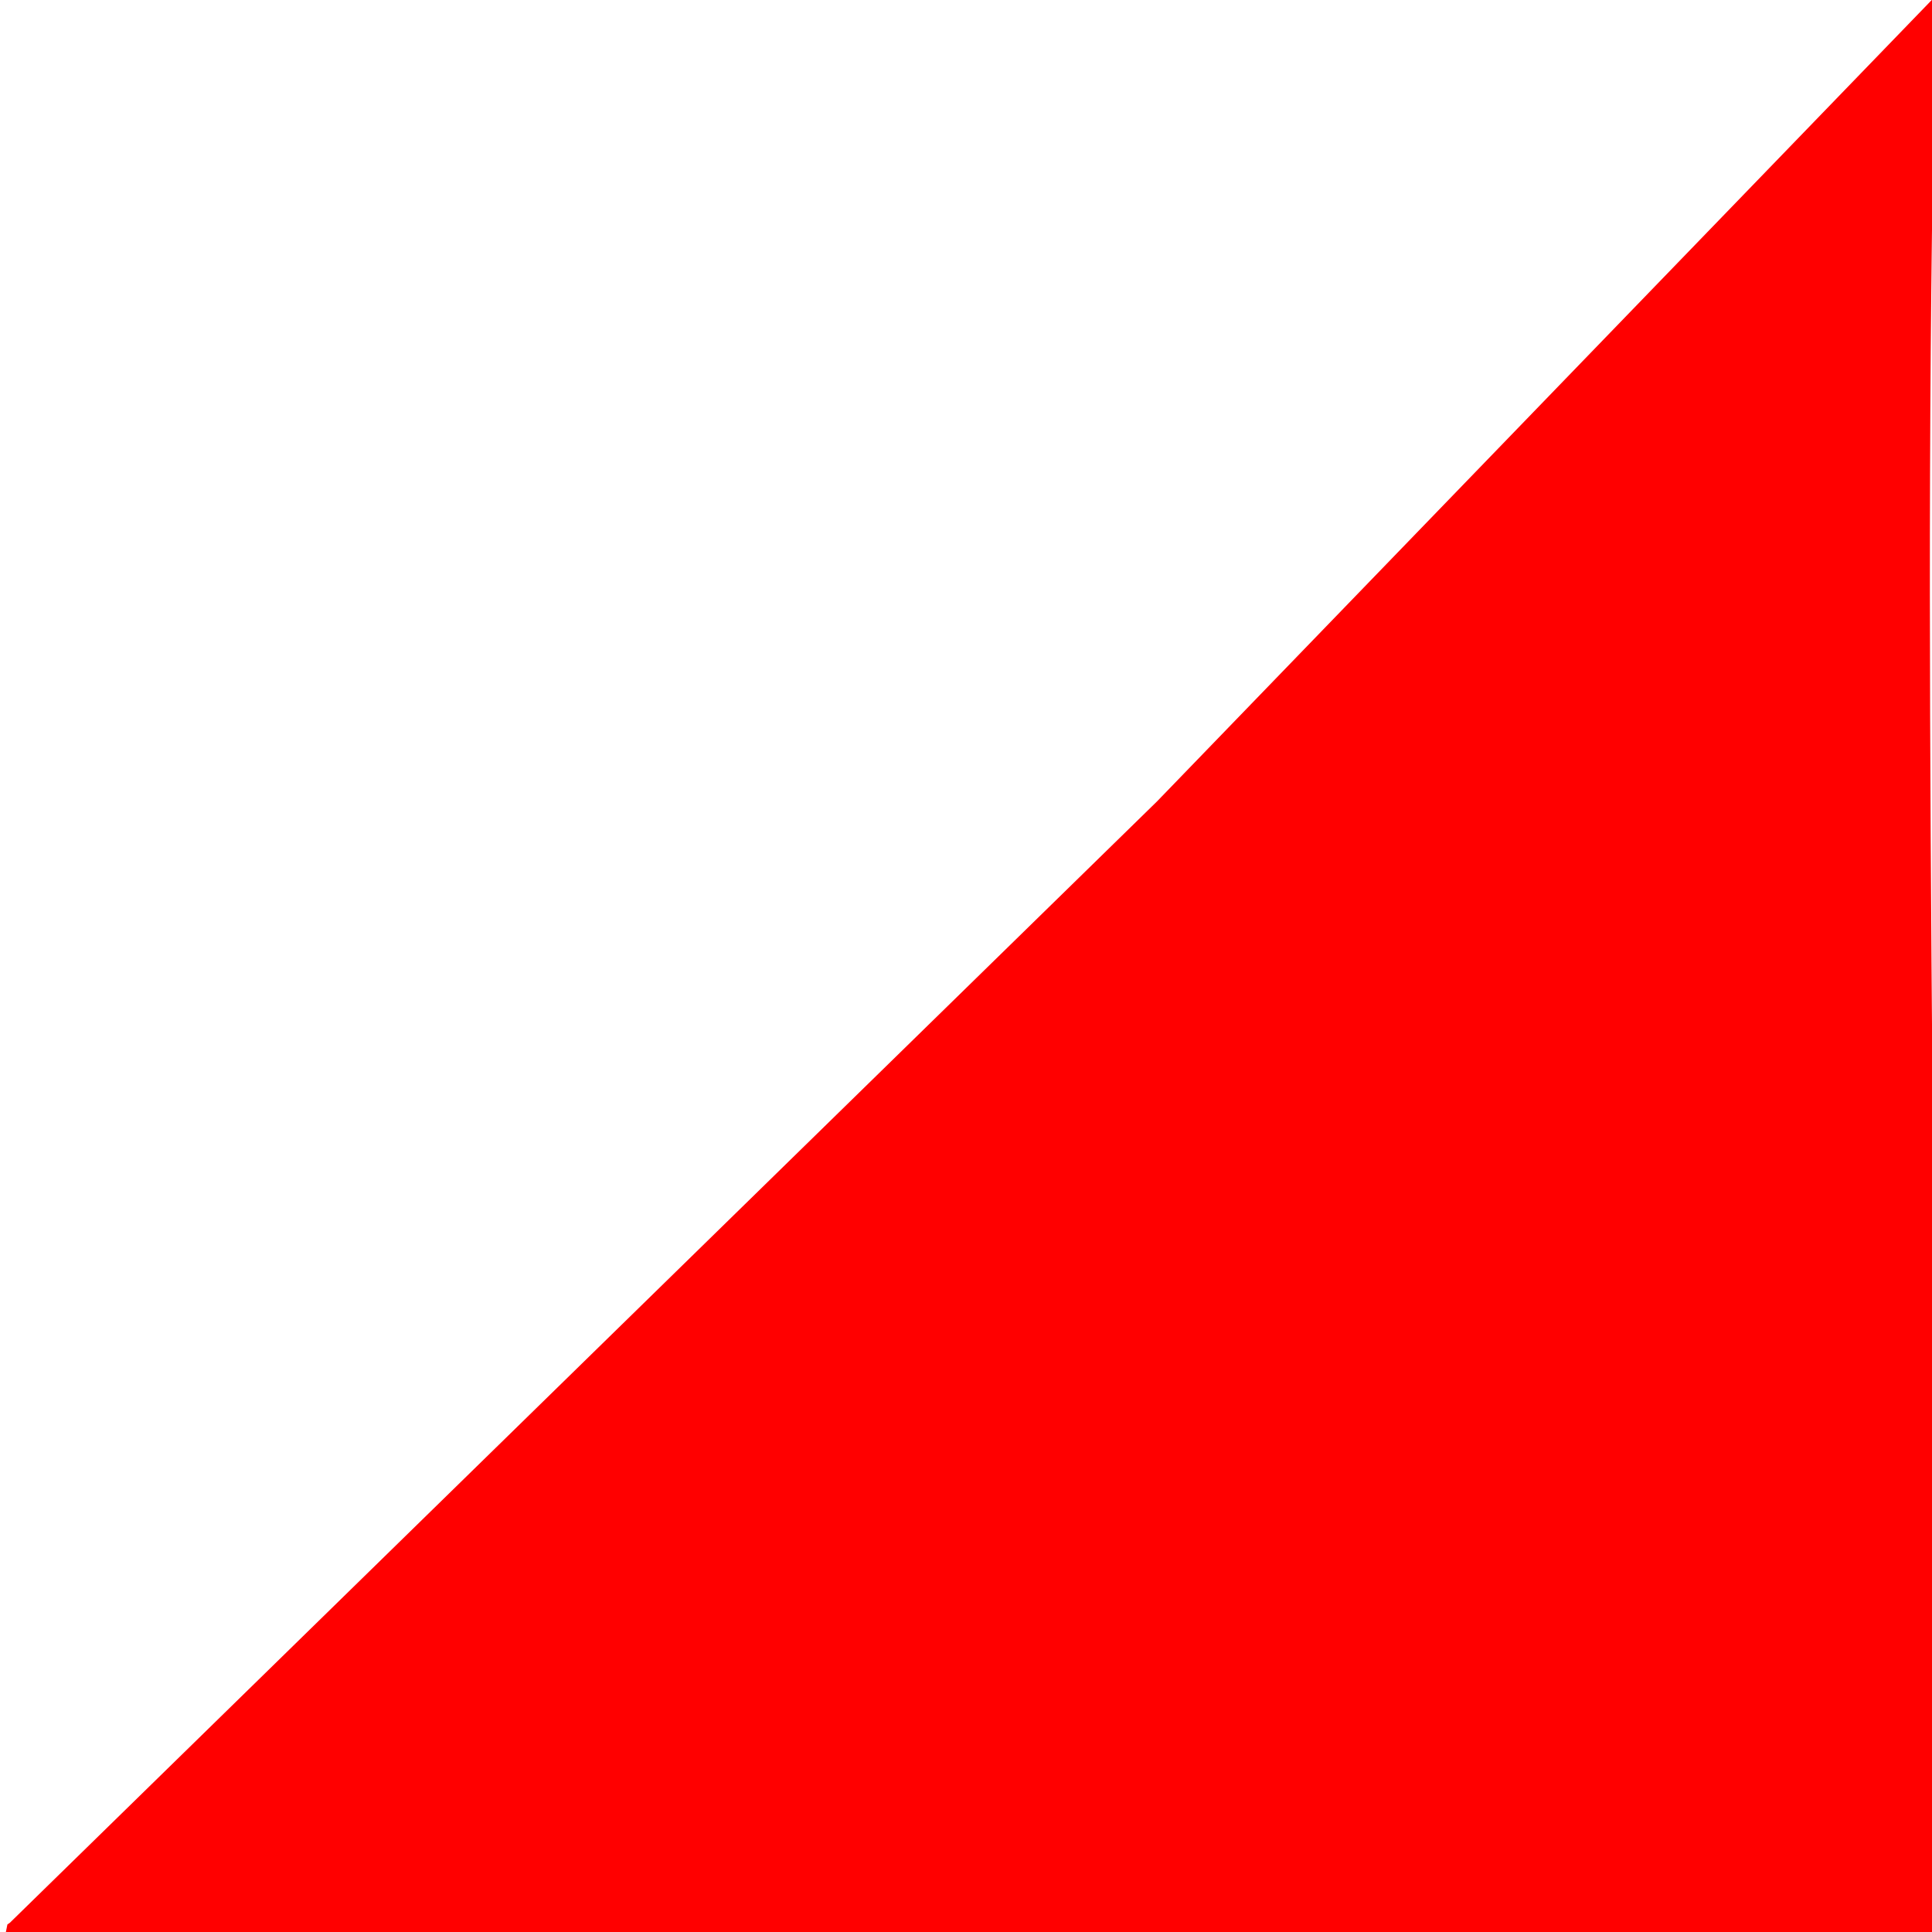 <?xml version="1.0" encoding="UTF-8" standalone="no"?>
<!-- Created with Inkscape (http://www.inkscape.org/) -->

<svg
   version="1.1"
   id="svg9"
   width="512"
   height="512"
   viewBox="0 0 512 512"
   sodipodi:docname="incline_up_20.svg"
   inkscape:version="1.2.1 (9c6d41e410, 2022-07-14)"
   xmlns:inkscape="http://www.inkscape.org/namespaces/inkscape"
   xmlns:sodipodi="http://sodipodi.sourceforge.net/DTD/sodipodi-0.dtd"
   xmlns="http://www.w3.org/2000/svg"
   xmlns:svg="http://www.w3.org/2000/svg">
  <defs
     id="defs13" />
  <sodipodi:namedview
     id="namedview11"
     pagecolor="#ffffff"
     bordercolor="#666666"
     borderopacity="1.0"
     inkscape:showpageshadow="2"
     inkscape:pageopacity="0.0"
     inkscape:pagecheckerboard="0"
     inkscape:deskcolor="#d1d1d1"
     showgrid="false"
     inkscape:lockguides="false"
     inkscape:zoom="1.5273438"
     inkscape:cx="259.60101"
     inkscape:cy="255.99999"
     inkscape:window-width="1920"
     inkscape:window-height="1027"
     inkscape:window-x="-8"
     inkscape:window-y="-8"
     inkscape:window-maximized="1"
     inkscape:current-layer="g15" />
  <g
     inkscape:groupmode="layer"
     inkscape:label="Image"
     id="g15">
    <path
       style="fill:#ff0000;stroke-width:1"
       d="M 513.206,-1.317 306.607,212.396 2.617,509.547 1.963,509.997 1.31,513.228 H 255.881 l 257.186,1.391 c 0.955,-171.373 -4.199,-350.018 0.139,-515.936 z"
       id="path275"
       sodipodi:nodetypes="cccccccc"
       inkscape:label="path275" />
  </g>
</svg>
